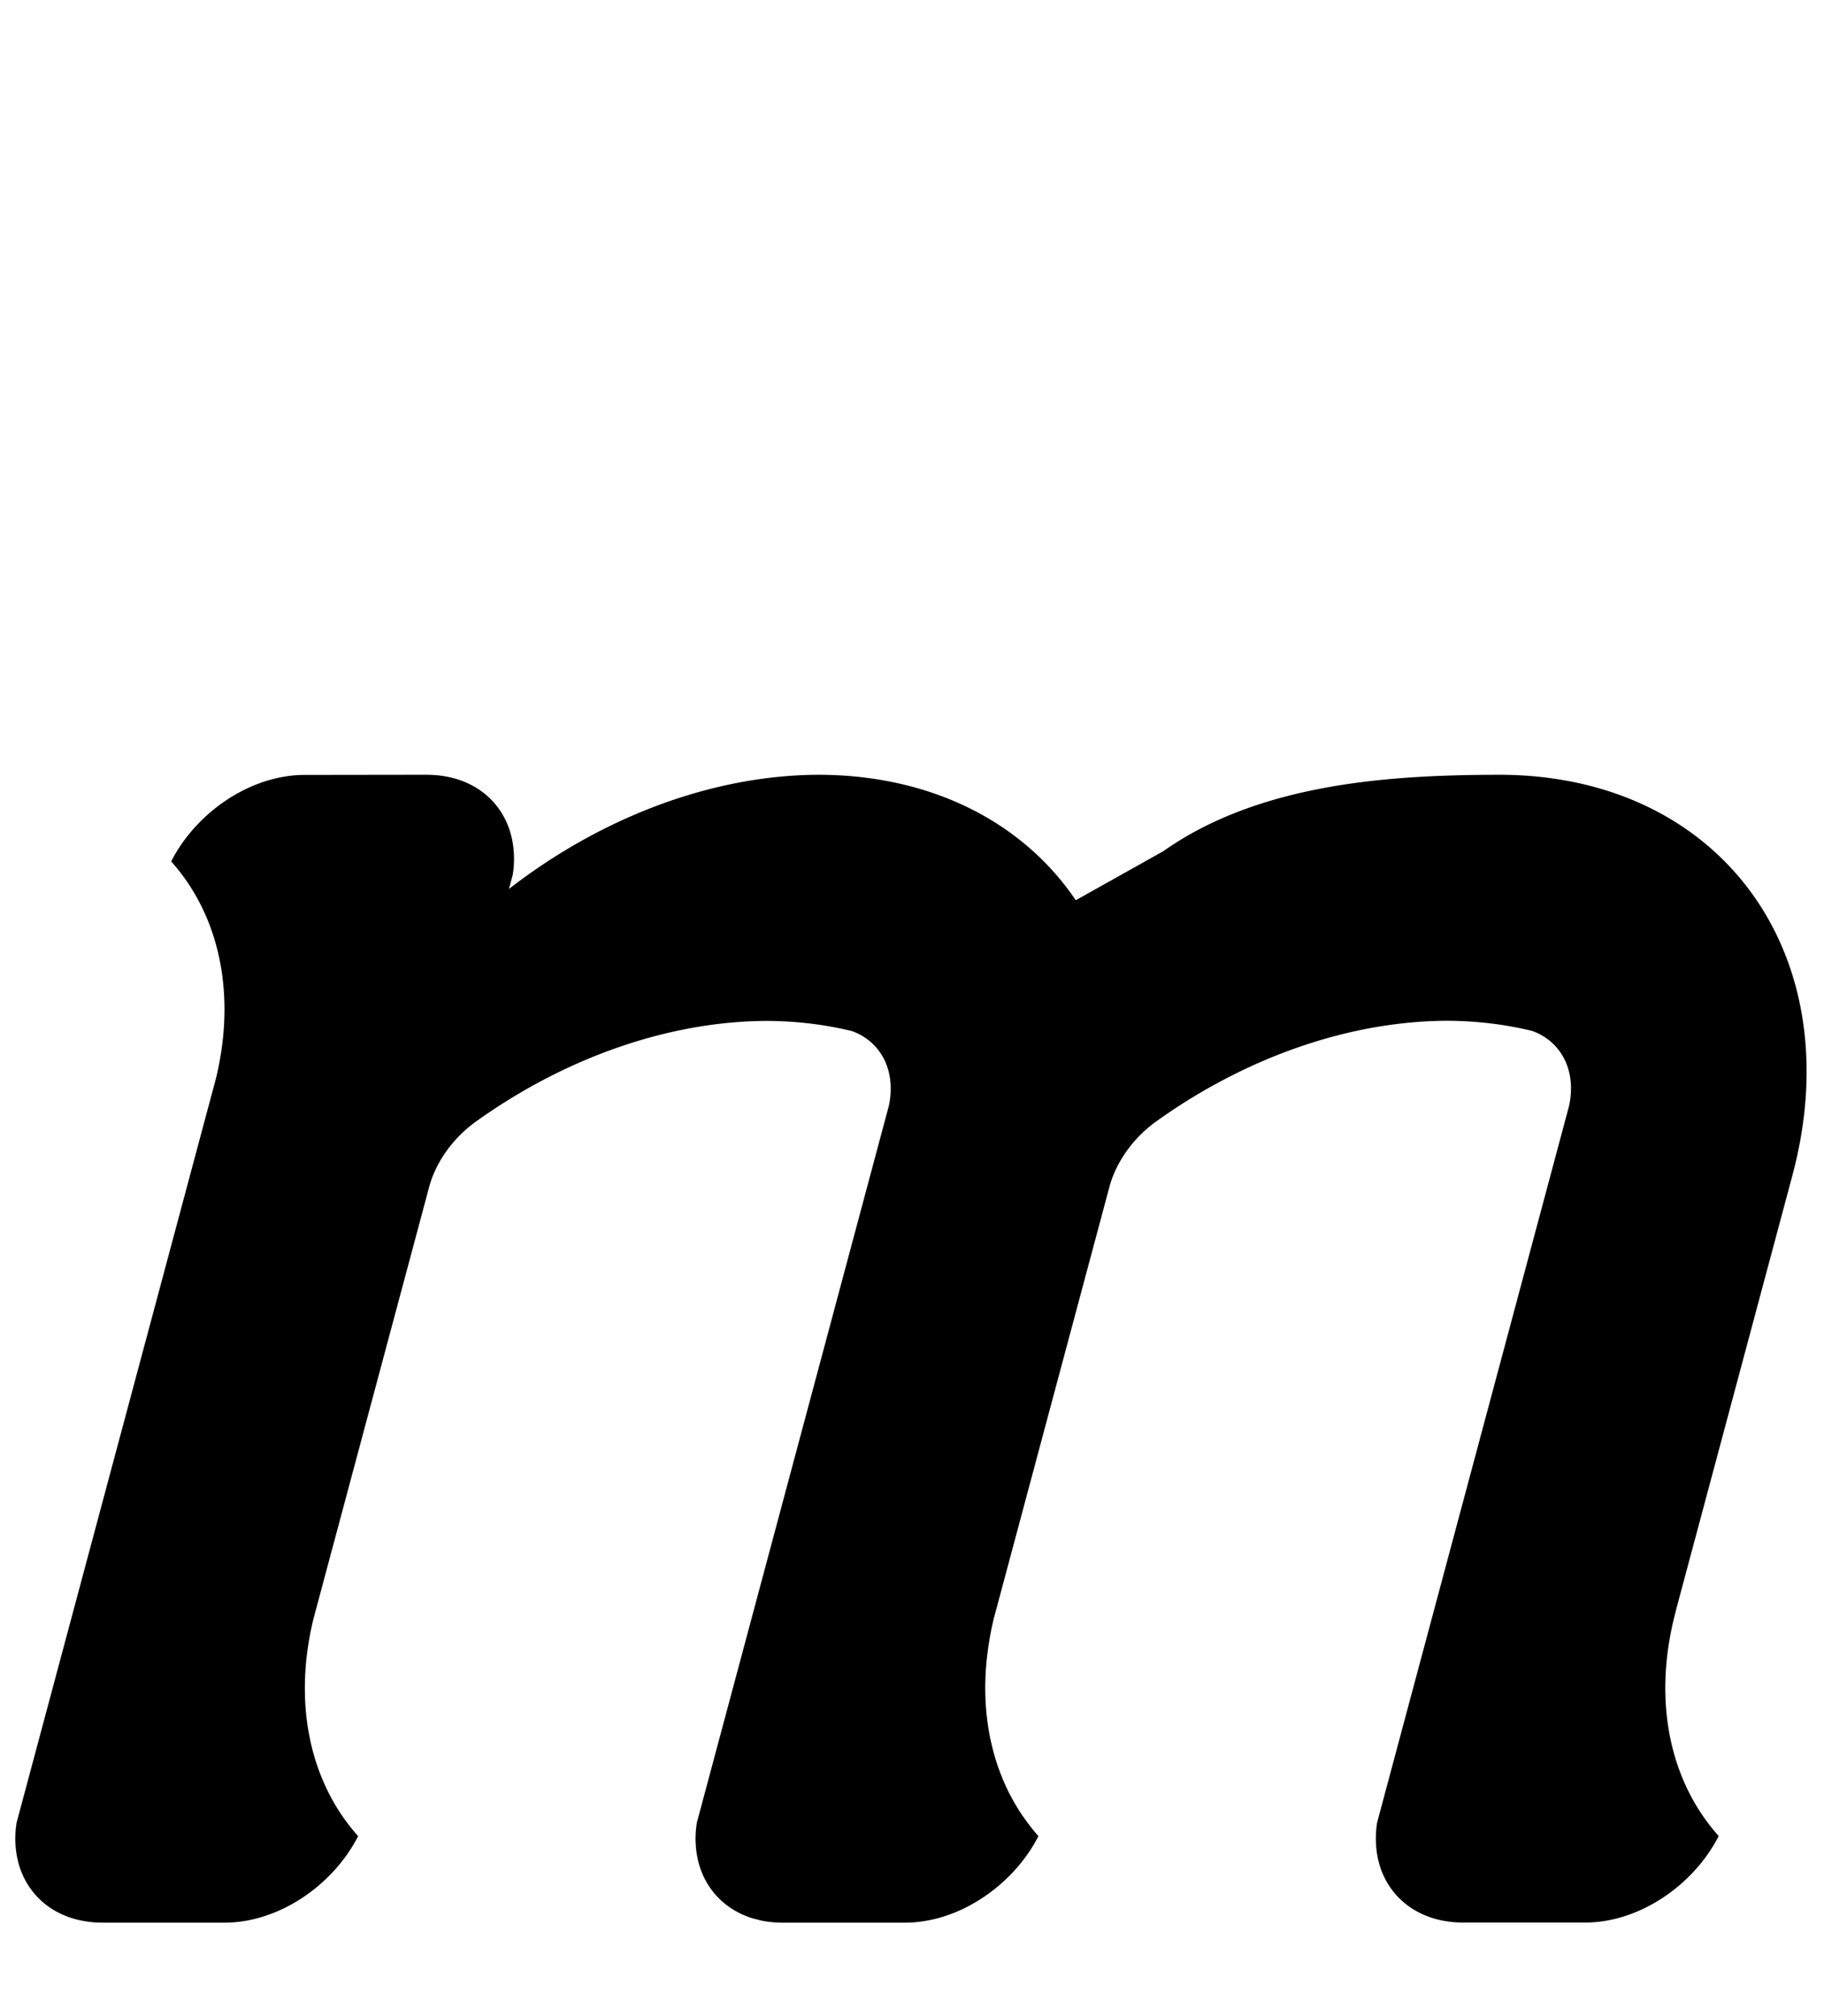 <?xml version="1.0" encoding="UTF-8" standalone="no"?>
<!-- Created with Inkscape (http://www.inkscape.org/) -->

<svg
   xmlns:dc="http://purl.org/dc/elements/1.1/"
   xmlns:cc="http://creativecommons.org/ns#"
   xmlns:rdf="http://www.w3.org/1999/02/22-rdf-syntax-ns#"
   xmlns:svg="http://www.w3.org/2000/svg"
   xmlns="http://www.w3.org/2000/svg"
   xmlns:sodipodi="http://sodipodi.sourceforge.net/DTD/sodipodi-0.dtd"
   xmlns:inkscape="http://www.inkscape.org/namespaces/inkscape"
   width="37.789mm"
   height="41.742mm"
   viewBox="0 0 37.789 41.742"
   version="1.1"
   id="svg2761"
   inkscape:version="0.92.4 (5da689c313, 2019-01-14)"
   sodipodi:docname="m1.svg">
  <defs
     id="defs2755" />
  <sodipodi:namedview
     id="base"
     pagecolor="#ffffff"
     bordercolor="#666666"
     borderopacity="1.0"
     inkscape:pageopacity="0.0"
     inkscape:pageshadow="2"
     inkscape:zoom="2.8"
     inkscape:cx="20.839419"
     inkscape:cy="23.827842"
     inkscape:document-units="mm"
     inkscape:current-layer="layer1"
     showgrid="false"
     fit-margin-top="0"
     fit-margin-left="0"
     fit-margin-right="0"
     fit-margin-bottom="0"
     inkscape:window-width="1600"
     inkscape:window-height="847"
     inkscape:window-x="-8"
     inkscape:window-y="22"
     inkscape:window-maximized="1"
     inkscape:snap-global="false" />
  <g
     inkscape:label="Layer 1"
     inkscape:groupmode="layer"
     id="layer1"
     transform="translate(-117.961,157.199)">
    <path
       style="opacity:1;fill:#000000;stroke:none;stroke-width:4.944;stroke-miterlimit:4;stroke-dasharray:none"
       d="m 124.272,-141.151 c -1.11,0 -2.237,0.761 -2.765,1.791 a 5.367,7.01 48.815 0 1 0.929,4.491 l -4.131,15.415 c -0.01,0.064 -0.018,0.129 -0.022,0.191 -0.01,0.154 -0.003,0.302 0.018,0.443 0.022,0.141 0.058,0.275 0.109,0.4 0.051,0.125 0.116,0.242 0.194,0.348 0.078,0.106 0.169,0.203 0.271,0.287 0.103,0.085 0.217,0.157 0.342,0.217 0.125,0.059 0.261,0.106 0.406,0.137 0.145,0.031 0.3,0.048 0.463,0.048 h 0.01 0.015 0.296 0.015 2.194 c 1.11,0 2.237,-0.761 2.765,-1.791 a 5.367,7.01 48.815 0 1 -0.927,-4.496 l 2.402,-8.963 a 1.596,2.085 48.815 0 1 0.978,-1.349 1.596,2.085 48.815 0 1 0.002,-9.9e-4 7.26,9.484 48.815 0 1 6.027,-2.074 7.26,9.484 48.815 0 1 1.748,0.211 1.515,1.979 48.815 0 1 0.111,0.045 1.515,1.979 48.815 0 1 0.136,0.075 1.515,1.979 48.815 0 1 0.124,0.09 1.515,1.979 48.815 0 1 0.11,0.105 1.515,1.979 48.815 0 1 0.095,0.118 1.515,1.979 48.815 0 1 0.08,0.13 1.515,1.979 48.815 0 1 0.063,0.141 1.515,1.979 48.815 0 1 0.046,0.15 1.515,1.979 48.815 0 1 0.028,0.158 1.515,1.979 48.815 0 1 0.01,0.164 1.515,1.979 48.815 0 1 -0.007,0.169 1.515,1.979 48.815 0 1 -0.025,0.172 1.515,1.979 48.815 0 1 -0.011,0.049 l -3.973,14.827 c -0.01,0.064 -0.018,0.129 -0.022,0.191 -0.01,0.154 -0.003,0.302 0.018,0.443 0.022,0.141 0.058,0.275 0.109,0.4 0.025,0.063 0.054,0.123 0.087,0.181 0,0 -8e-5,3e-4 -8e-5,3e-4 0.032,0.058 0.068,0.114 0.107,0.167 0,0 3e-4,0 3e-4,0 0.078,0.106 0.169,0.203 0.271,0.287 0.103,0.085 0.217,0.157 0.342,0.217 0.063,0.03 0.128,0.056 0.195,0.079 0.05,0.017 0.104,0.03 0.157,0.043 0.018,0.005 0.035,0.011 0.054,0.015 0,0 2.9e-4,0 2.9e-4,0 0.073,0.016 0.147,0.028 0.225,0.035 0.077,0.008 0.157,0.012 0.238,0.012 h 0.01 3e-4 0.015 0.286 0.01 0.015 2.194 c 0.069,0 0.139,-0.003 0.208,-0.009 0.069,-0.006 0.139,-0.015 0.208,-0.026 0.069,-0.011 0.138,-0.026 0.206,-0.042 0.068,-0.017 0.136,-0.036 0.204,-0.058 0.135,-0.044 0.268,-0.097 0.397,-0.16 0.065,-0.031 0.129,-0.065 0.191,-0.101 0.063,-0.036 0.125,-0.074 0.186,-0.114 0.122,-0.08 0.239,-0.167 0.35,-0.262 0,0 8e-5,-3e-4 8e-5,-3e-4 0.111,-0.095 0.217,-0.197 0.316,-0.305 0.099,-0.108 0.19,-0.222 0.274,-0.342 0.084,-0.119 0.159,-0.244 0.225,-0.373 a 5.367,7.01 48.815 0 1 -0.308,-0.393 c -0.01,-0.015 -0.022,-0.029 -0.032,-0.044 a 5.367,7.01 48.815 0 1 -0.239,-0.403 c -0.013,-0.025 -0.027,-0.049 -0.039,-0.074 a 5.367,7.01 48.815 0 1 -0.182,-0.422 c -0.011,-0.03 -0.024,-0.06 -0.034,-0.091 a 5.367,7.01 48.815 0 1 -0.126,-0.432 c -0.01,-0.039 -0.019,-0.079 -0.028,-0.118 a 5.367,7.01 48.815 0 1 -0.074,-0.44 c -0.005,-0.044 -0.011,-0.087 -0.015,-0.131 a 5.367,7.01 48.815 0 1 -0.024,-0.446 c -5.7e-4,-0.052 -10e-4,-0.103 -1.5e-4,-0.155 a 5.367,7.01 48.815 0 1 0.024,-0.442 c 0.005,-0.058 0.012,-0.116 0.019,-0.174 a 5.367,7.01 48.815 0 1 0.069,-0.443 c 0.018,-0.094 0.038,-0.189 0.061,-0.284 4.5e-4,-0.002 5.6e-4,-0.004 9.9e-4,-0.006 l 9.9e-4,-0.003 2.401,-8.96 c 0.144,-0.517 0.499,-1.007 0.978,-1.349 l 0.002,-9.9e-4 c 1.869,-1.333 4.011,-2.07 6.027,-2.074 0.606,0.004 1.192,0.075 1.748,0.211 0.038,0.013 0.075,0.029 0.111,0.045 0.047,0.022 0.092,0.048 0.136,0.075 0.043,0.028 0.085,0.058 0.124,0.09 0.039,0.033 0.075,0.068 0.11,0.105 0.034,0.037 0.066,0.077 0.095,0.118 0.029,0.041 0.056,0.085 0.08,0.13 0.024,0.045 0.045,0.092 0.063,0.141 0.018,0.049 0.034,0.099 0.046,0.15 0.012,0.051 0.022,0.104 0.028,0.158 0.006,0.054 0.01,0.109 0.01,0.164 5.8e-4,0.056 -0.002,0.112 -0.007,0.169 -0.005,0.057 -0.014,0.114 -0.025,0.172 -0.003,0.016 -0.007,0.033 -0.011,0.049 l -3.973,14.827 c -0.01,0.064 -0.018,0.129 -0.022,0.191 -0.01,0.154 -0.003,0.302 0.018,0.443 0.022,0.141 0.058,0.275 0.109,0.4 0.051,0.125 0.116,0.242 0.194,0.348 0.078,0.106 0.169,0.203 0.272,0.287 0.103,0.085 0.217,0.157 0.342,0.217 0.125,0.059 0.261,0.106 0.406,0.137 0.145,0.031 0.3,0.048 0.463,0.048 h 0.01 0.301 0.01 2.209 c 1.11,0 2.237,-0.761 2.765,-1.791 -1.041,-1.162 -1.367,-2.855 -0.894,-4.639 0.001,-0.006 0.002,-0.013 0.003,-0.019 l 2.415,-9.013 0.002,-0.009 c 1.228,-4.583 -1.492,-8.298 -6.074,-8.298 -2.147,0.004 -4.922,0.145 -6.958,1.582 l -1.814,1.016 a 7.26,9.484 48.815 0 0 -5.321,-2.598 7.26,9.484 48.815 0 0 -6.422,2.364 l 0.078,-0.293 c 0.01,-0.064 0.018,-0.129 0.022,-0.191 0.01,-0.154 0.003,-0.302 -0.018,-0.443 -0.022,-0.141 -0.058,-0.275 -0.109,-0.4 -0.051,-0.125 -0.116,-0.242 -0.194,-0.348 -0.078,-0.106 -0.169,-0.203 -0.271,-0.287 -0.103,-0.085 -0.217,-0.157 -0.342,-0.217 -0.125,-0.059 -0.261,-0.106 -0.406,-0.137 -0.145,-0.031 -0.3,-0.048 -0.463,-0.048 h -0.01 -0.015 -0.286 -0.025 z"
       id="path5026-3"
       inkscape:connector-curvature="0" />
  </g>
</svg>
